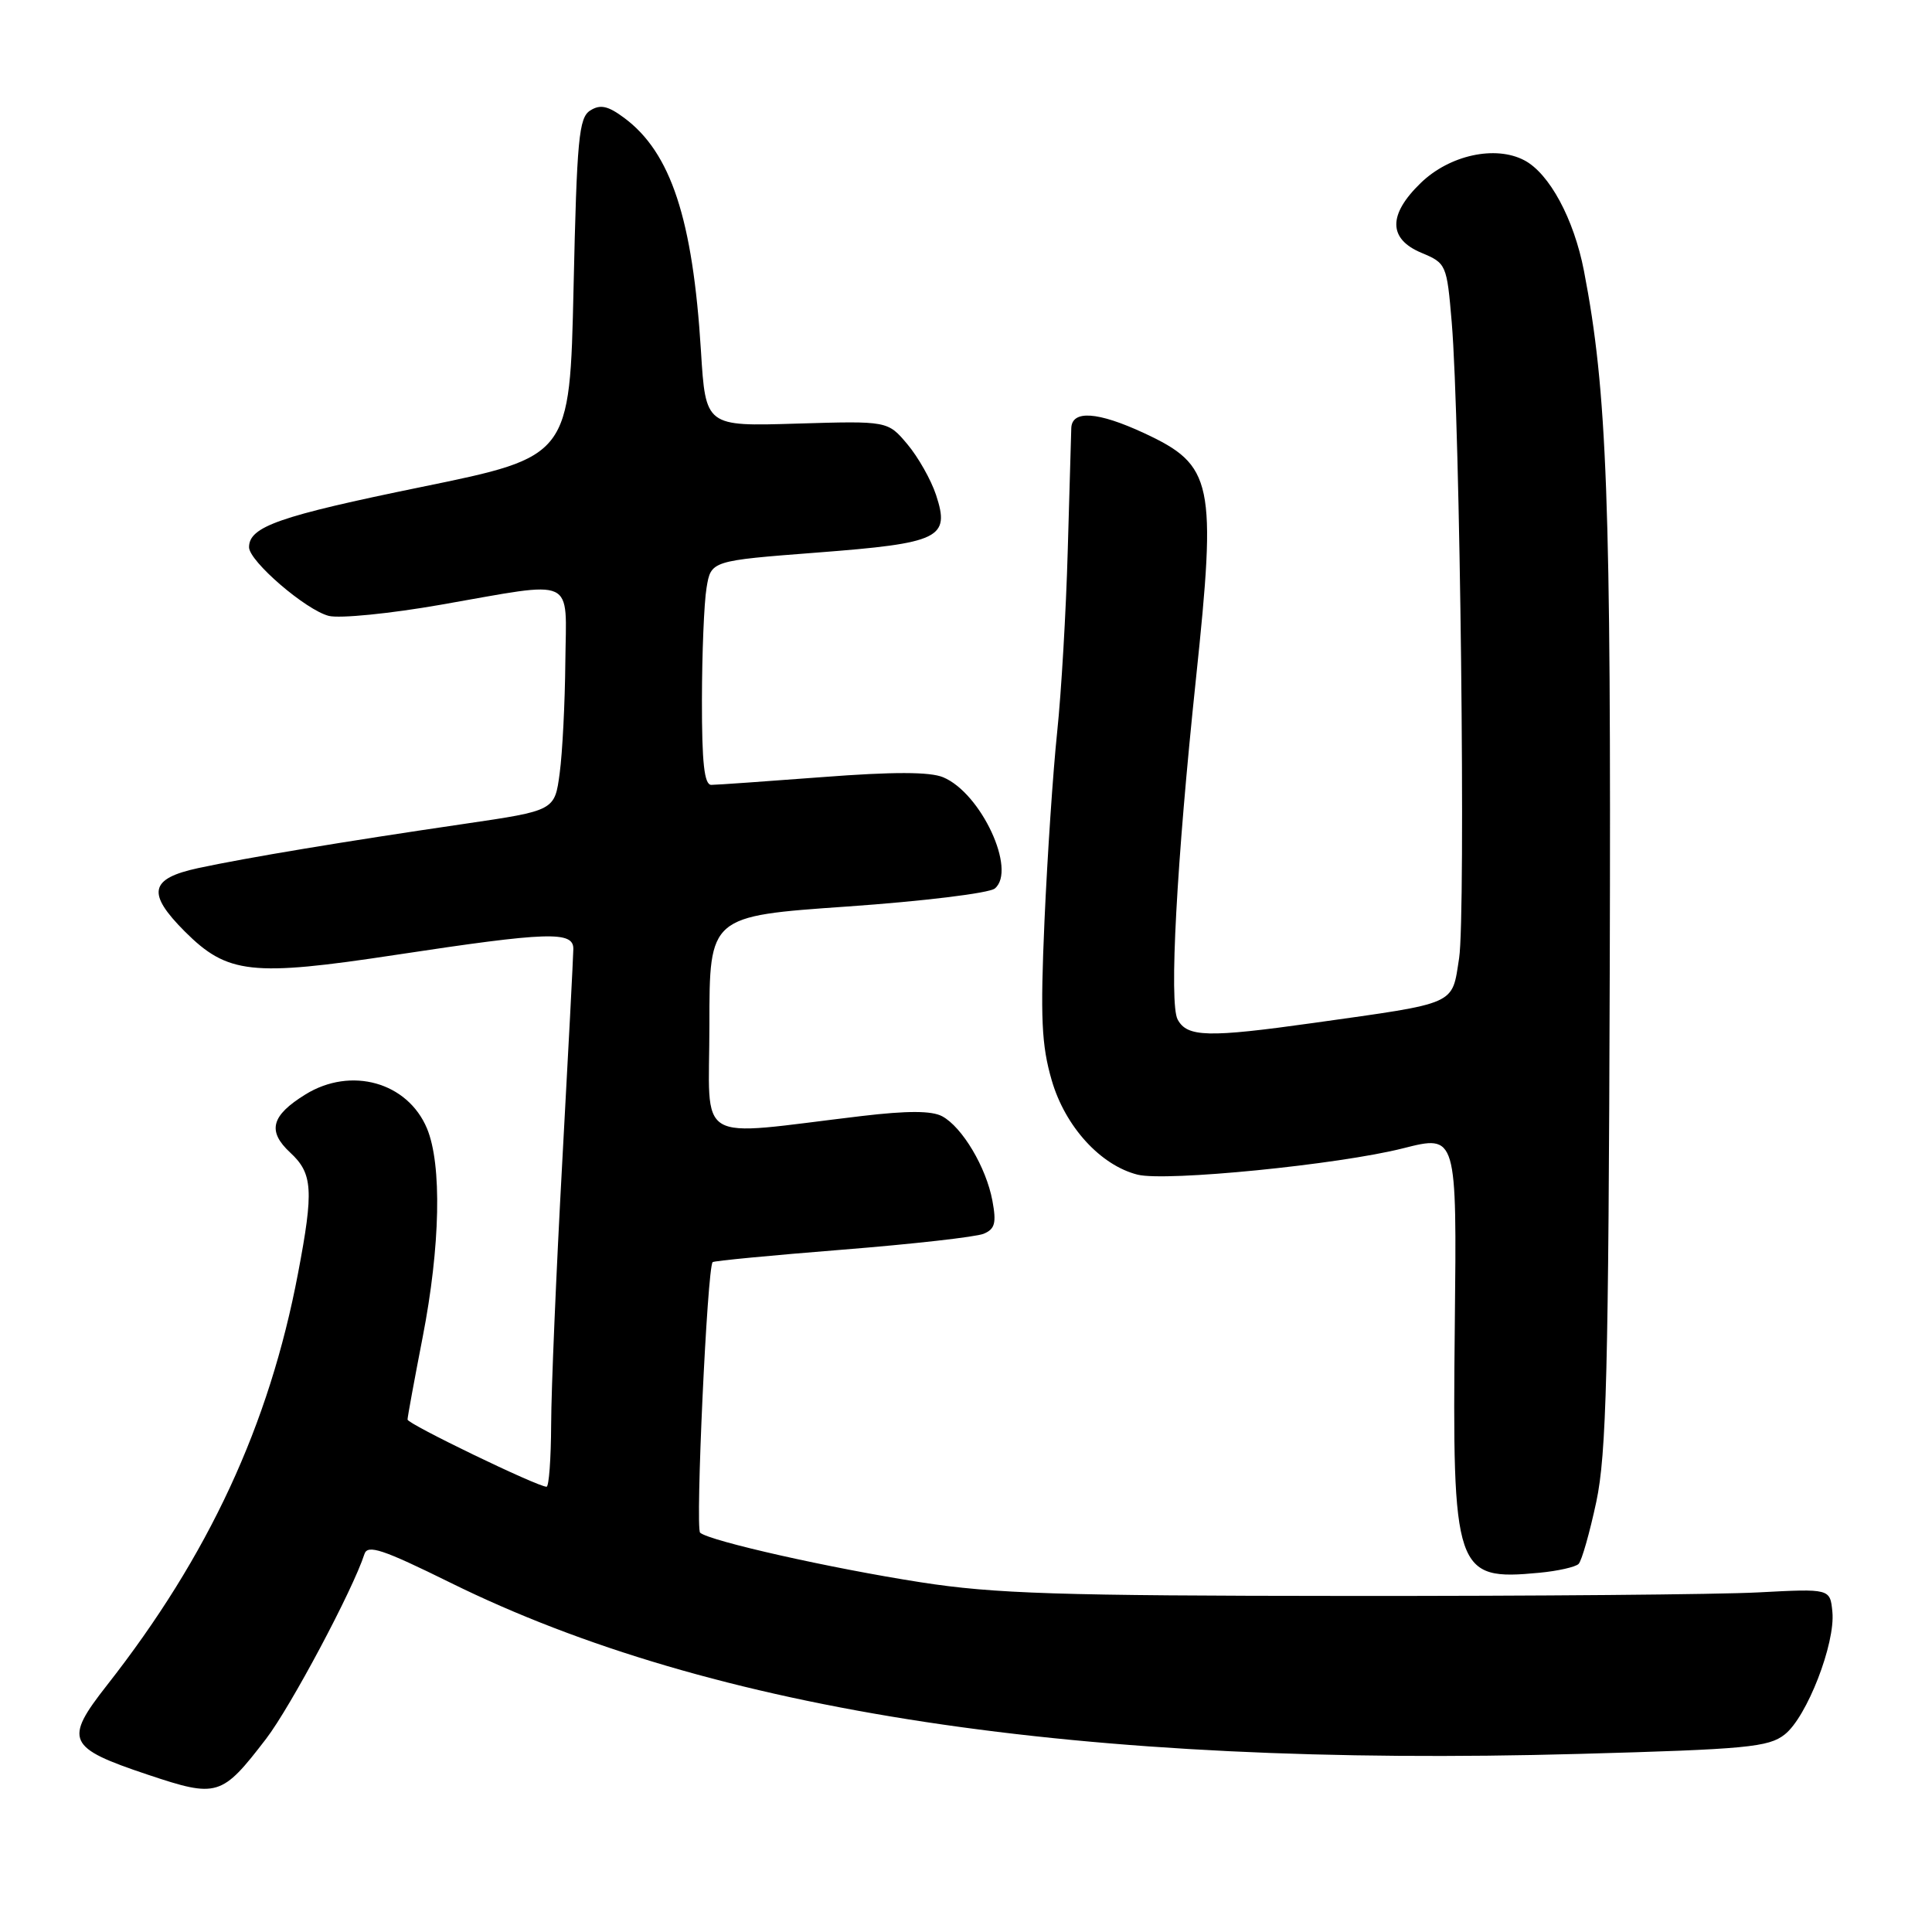 <?xml version="1.0" encoding="UTF-8" standalone="no"?>
<!DOCTYPE svg PUBLIC "-//W3C//DTD SVG 1.1//EN" "http://www.w3.org/Graphics/SVG/1.1/DTD/svg11.dtd" >
<svg xmlns="http://www.w3.org/2000/svg" xmlns:xlink="http://www.w3.org/1999/xlink" version="1.1" viewBox="0 0 256 256">
 <g >
 <path fill="currentColor"
d=" M 35.26 230.40 C 38.50 226.17 46.76 210.67 48.29 205.92 C 48.71 204.62 50.71 205.29 59.65 209.70 C 94.41 226.87 143.04 234.24 209.30 232.40 C 231.42 231.79 234.35 231.51 236.48 229.83 C 239.42 227.53 243.21 217.76 242.80 213.58 C 242.50 210.50 242.50 210.50 233.00 211.00 C 227.78 211.28 203.25 211.49 178.50 211.47 C 140.34 211.45 131.75 211.18 122.00 209.66 C 110.09 207.81 94.04 204.20 92.77 203.09 C 92.12 202.51 93.71 167.96 94.43 167.24 C 94.59 167.07 102.33 166.33 111.62 165.59 C 120.90 164.85 129.33 163.90 130.34 163.48 C 131.83 162.86 132.05 162.06 131.50 159.11 C 130.68 154.68 127.50 149.34 124.84 147.91 C 123.45 147.17 120.25 147.16 114.18 147.88 C 91.64 150.55 94.00 151.96 94.00 135.77 C 94.00 121.39 94.00 121.39 112.24 120.12 C 122.27 119.42 131.08 118.35 131.82 117.73 C 134.75 115.30 129.99 105.08 124.97 102.99 C 123.21 102.26 118.34 102.25 108.97 102.97 C 101.56 103.53 94.94 104.00 94.25 104.00 C 93.32 104.00 93.00 101.09 93.01 92.75 C 93.02 86.56 93.29 79.88 93.62 77.90 C 94.21 74.30 94.21 74.30 108.25 73.22 C 124.56 71.97 125.92 71.31 124.03 65.58 C 123.37 63.58 121.66 60.56 120.23 58.86 C 117.63 55.77 117.63 55.77 105.56 56.13 C 93.50 56.50 93.50 56.50 92.88 46.50 C 91.80 29.03 88.90 20.21 82.71 15.62 C 80.56 14.02 79.54 13.80 78.21 14.64 C 76.70 15.59 76.44 18.38 76.00 38.11 C 75.50 60.50 75.50 60.50 55.88 64.52 C 36.98 68.39 33.00 69.78 33.00 72.51 C 33.00 74.36 40.53 80.84 43.57 81.61 C 45.02 81.97 51.69 81.31 58.41 80.13 C 76.58 76.96 75.02 76.24 74.91 87.75 C 74.86 93.11 74.53 99.73 74.16 102.46 C 73.50 107.41 73.50 107.41 61.50 109.17 C 45.59 111.50 32.69 113.65 26.25 115.03 C 19.82 116.42 19.42 118.35 24.49 123.43 C 30.14 129.07 33.32 129.43 52.47 126.52 C 72.65 123.46 76.01 123.35 75.97 125.75 C 75.96 126.71 75.30 139.43 74.50 154.00 C 73.70 168.57 73.04 184.21 73.03 188.75 C 73.01 193.29 72.74 197.00 72.42 197.00 C 71.22 197.00 54.00 188.68 54.00 188.10 C 54.00 187.77 54.90 182.87 56.00 177.21 C 58.35 165.14 58.57 154.31 56.58 149.53 C 54.01 143.39 46.51 141.29 40.47 145.02 C 35.92 147.83 35.39 149.88 38.46 152.73 C 41.44 155.49 41.59 157.69 39.49 168.72 C 35.68 188.82 27.65 206.13 14.16 223.32 C 8.45 230.60 8.90 231.58 19.57 235.15 C 28.81 238.24 29.37 238.07 35.26 230.40 Z  M 209.17 207.23 C 209.59 206.81 210.64 203.10 211.52 198.99 C 212.86 192.66 213.14 181.78 213.30 128.50 C 213.49 66.20 212.96 51.83 209.88 35.88 C 208.55 29.01 205.30 22.98 201.98 21.24 C 198.14 19.22 192.06 20.55 188.25 24.25 C 183.91 28.45 183.94 31.66 188.35 33.50 C 191.64 34.88 191.71 35.03 192.36 42.69 C 193.48 55.94 194.23 121.19 193.34 126.96 C 192.36 133.25 193.26 132.84 174.08 135.54 C 160.04 137.51 157.30 137.44 156.04 135.08 C 154.90 132.94 155.90 114.35 158.47 89.94 C 161.22 63.85 160.76 61.66 151.62 57.40 C 145.44 54.53 142.02 54.30 141.95 56.75 C 141.92 57.71 141.71 65.03 141.48 73.00 C 141.26 80.97 140.63 91.78 140.08 97.00 C 139.53 102.22 138.78 113.48 138.40 122.01 C 137.84 134.88 138.00 138.48 139.36 143.15 C 141.14 149.28 145.82 154.41 150.74 155.65 C 154.51 156.59 177.40 154.32 185.94 152.15 C 193.04 150.35 193.04 150.35 192.77 175.42 C 192.42 208.40 192.78 209.46 203.96 208.40 C 206.41 208.17 208.76 207.64 209.17 207.23 Z "/>
</g>
</svg>